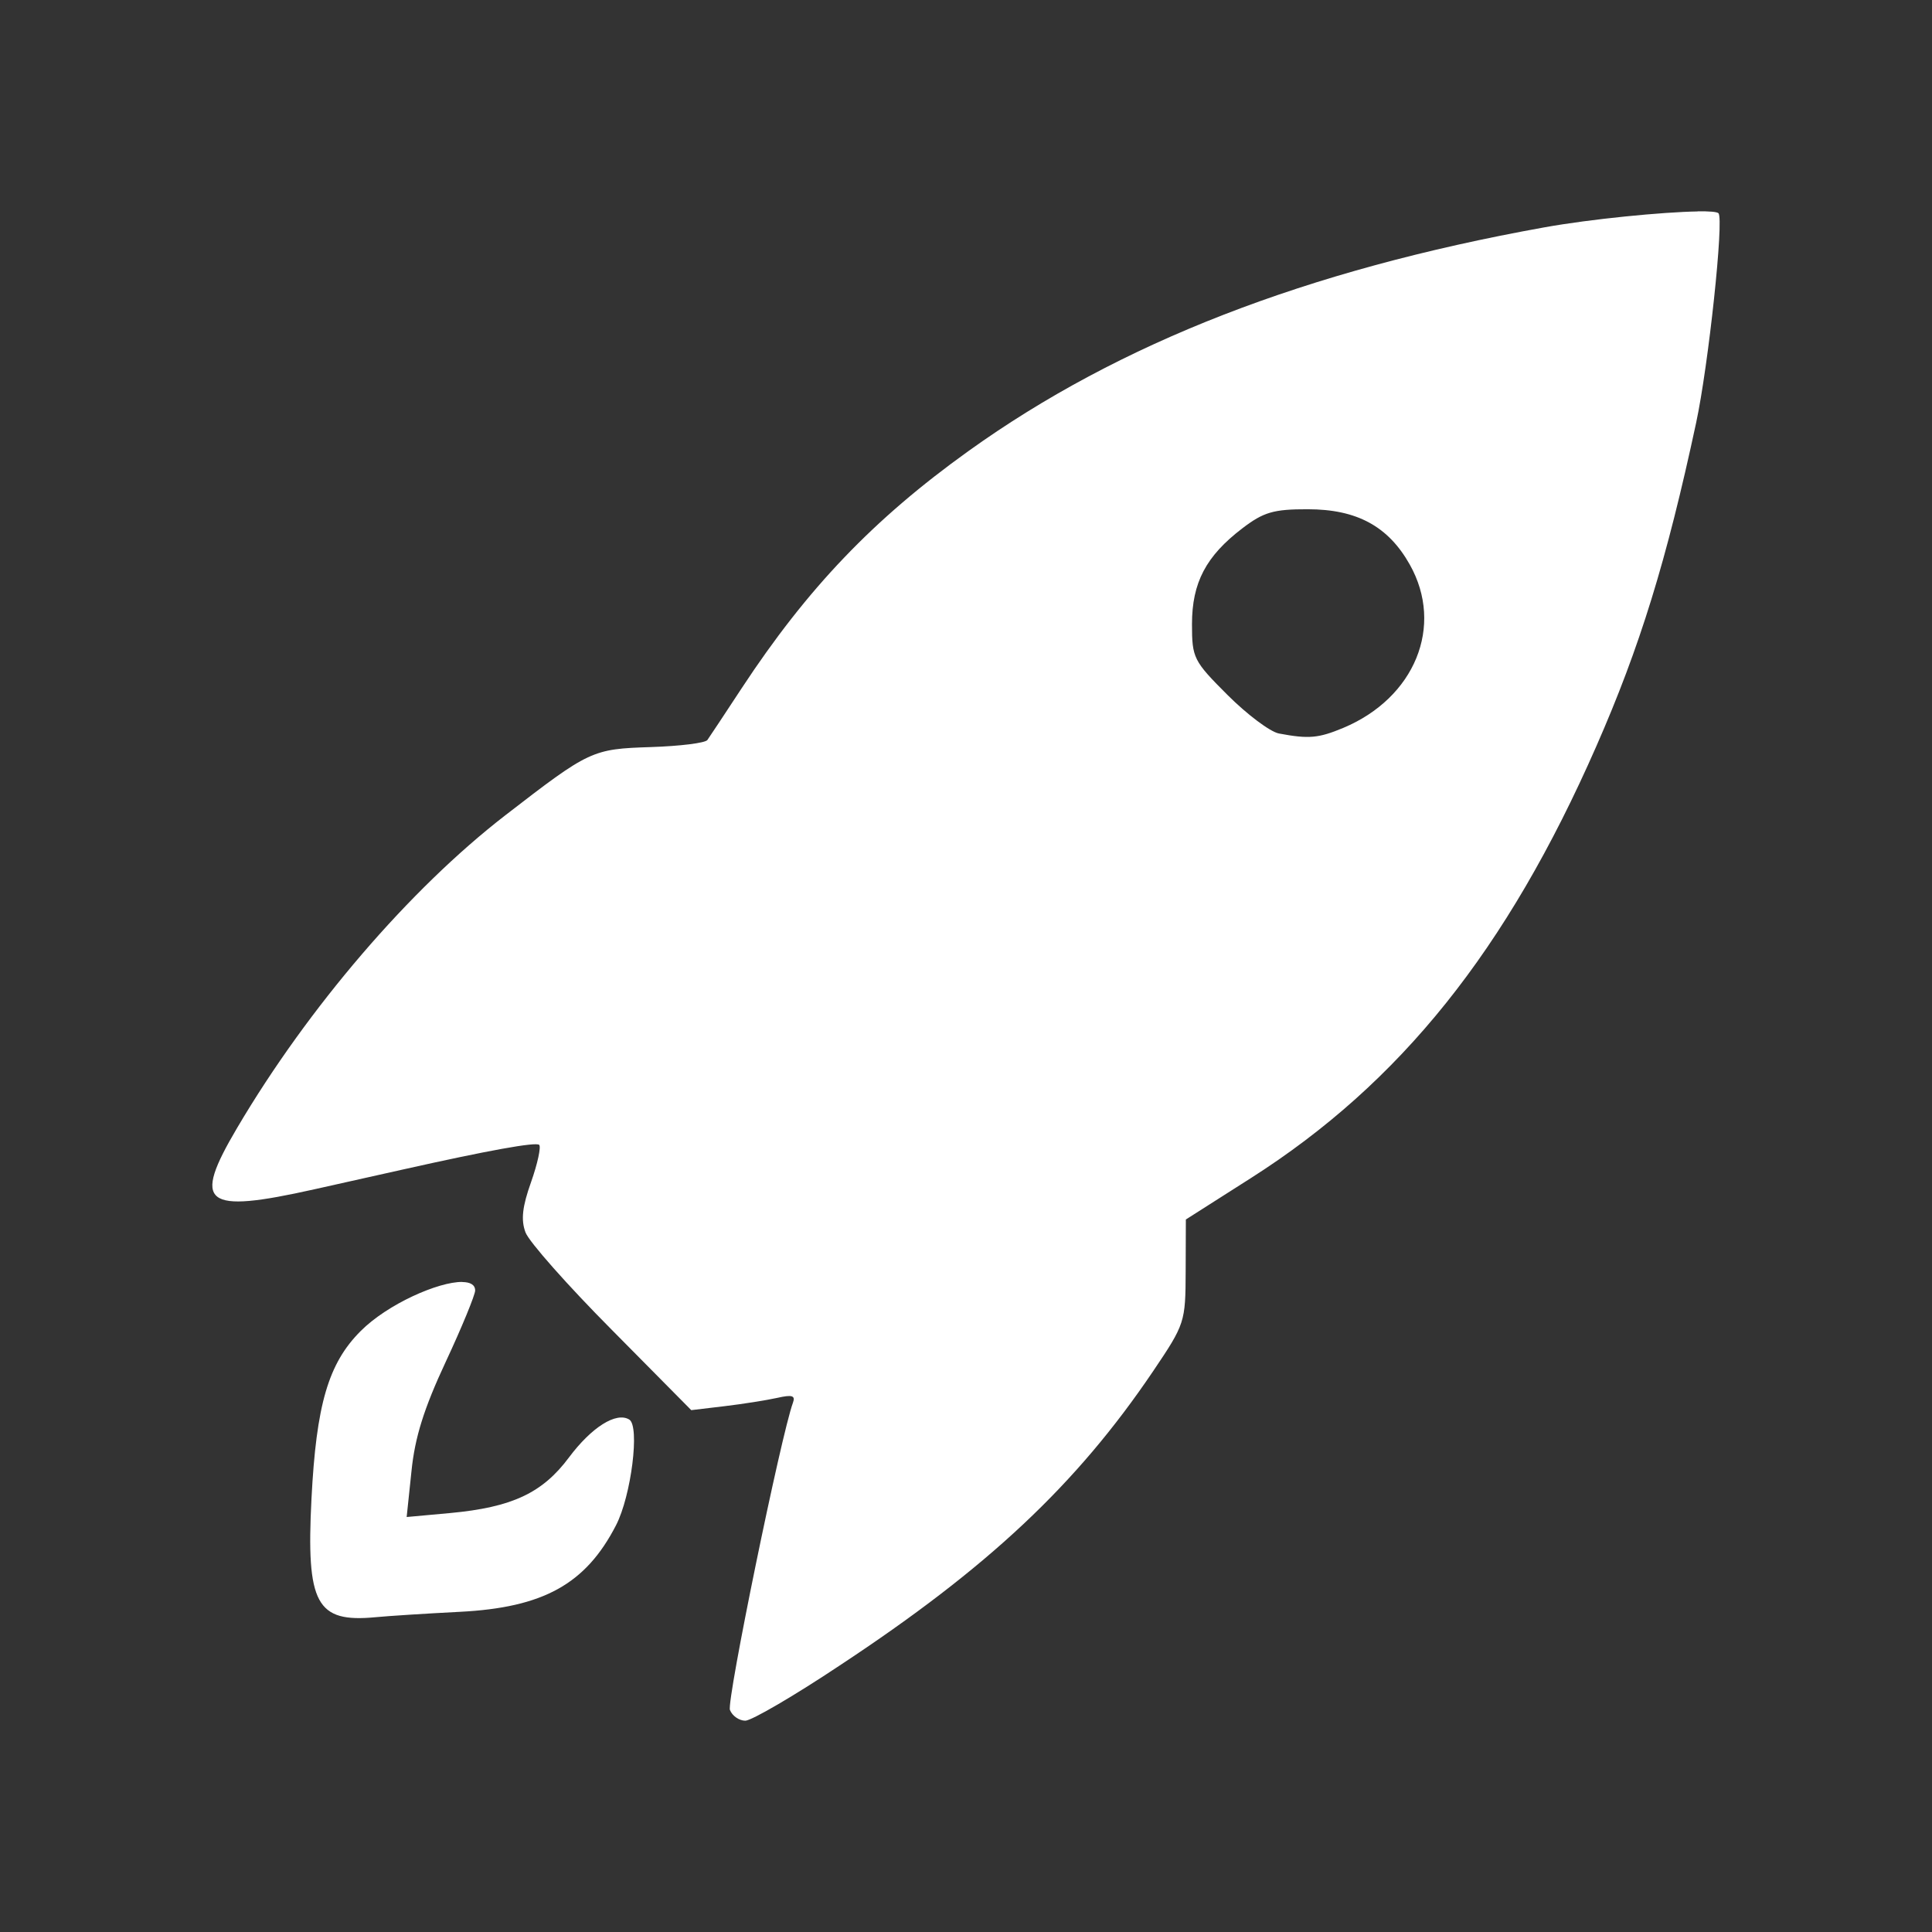 <?xml version="1.0" encoding="UTF-8" standalone="no"?>
<svg
   xmlns:dc="http://purl.org/dc/elements/1.1/"
   xmlns:cc="http://creativecommons.org/ns#"
   xmlns:rdf="http://www.w3.org/1999/02/22-rdf-syntax-ns#"
   xmlns:svg="http://www.w3.org/2000/svg"
   xmlns="http://www.w3.org/2000/svg"
   xmlns:sodipodi="http://sodipodi.sourceforge.net/DTD/sodipodi-0.dtd"
   xmlns:inkscape="http://www.inkscape.org/namespaces/inkscape"
   viewBox="0 0 512 512"
   id="svg2"
   version="1.1"
   inkscape:version="0.48.5 r10040"
   width="100%"
   height="100%"
   sodipodi:docname="fork.svg">
  <rect x="0" y="0" width="512" height="512" fill="#333333" stroke="none"/>
  <sodipodi:namedview
     pagecolor="#ffffff"
     bordercolor="#ffffff"
     borderopacity="1"
     objecttolerance="10"
     gridtolerance="10"
     guidetolerance="10"
     inkscape:pageopacity="0"
     inkscape:pageshadow="2"
     inkscape:window-width="1306"
     inkscape:window-height="715"
     id="namedview552"
     showgrid="false"
     inkscape:zoom="0.4609375"
     inkscape:cx="579.25424"
     inkscape:cy="123.66102"
     inkscape:window-x="56"
     inkscape:window-y="28"
     inkscape:window-maximized="1"
     inkscape:current-layer="svg2" />
  <defs
     id="defs554">
    <clipPath
       id="clipPath4542"
       clipPathUnits="userSpaceOnUse">
      <path
         inkscape:connector-curvature="0"
         style="fill:none;fill-opacity:1;stroke:none"
         d="m 26,-2.5e-6 c -14.397,0 -26,11.603 -26,26 L -2e-6,486 c 0,14.397 11.603,26 26,26 L 486,512 c 14.397,0 26,-11.603 26,-26 L 512,26 C 512,11.603 500.397,-2.5e-6 486,-2.5e-6 l -460,0 z"
         id="path4544" />
    </clipPath>
    <clipPath
       clipPathUnits="userSpaceOnUse"
       id="clipPath4007">
      <path
         inkscape:connector-curvature="0"
         style="fill:none;fill-opacity:1;stroke:none"
         d="m 26,-2.5e-6 c -14.397,0 -26,11.603 -26,26 L -2e-6,486 c 0,14.397 11.603,26 26,26 L 486,512 c 14.397,0 26,-11.603 26,-26 L 512,26 C 512,11.603 500.397,-2.5e-6 486,-2.5e-6 l -460,0 z"
         id="path4009" />
    </clipPath>
  </defs>
  <g
     style="fill:none"
     id="g18"
     transform="matrix(23.273,0,0,23.273,0.022,0)">
  </g>
  <g
     style="fill:#000000"
     id="g38"
     transform="matrix(23.273,0,0,23.273,0.022,0)">
  </g>
  <g
     style="fill:none"
     id="g52"
     transform="matrix(23.273,0,0,23.273,0.022,0)">
    <g
       style="stroke:#cd1d31"
       id="g54">
    </g>
  </g>
  <g
     style="fill:#000000"
     id="g74"
     transform="matrix(23.273,0,0,23.273,0.022,0)">
  </g>
  <g
     style="fill:none"
     id="g100"
     transform="matrix(23.273,0,0,23.273,0.022,0)">
  </g>
  <g
     style="fill:#000000"
     id="g120"
     transform="matrix(23.273,0,0,23.273,0.022,0)">
  </g>
  <g
     style="fill:none"
     id="g134"
     transform="matrix(23.273,0,0,23.273,0.022,0)">
    <g
       style="stroke:#cd1d31"
       id="g136">
    </g>
  </g>
  <g
     style="fill:#000000"
     id="g156"
     transform="matrix(23.273,0,0,23.273,0.022,0)">
  </g>
  <g
     style="line-height:125%;letter-spacing:0;word-spacing:0;font-family:Gentium Book Basic"
     id="g212"
     word-spacing="0"
     line-height="125%"
     letter-spacing="0"
     transform="matrix(23.273,0,0,23.273,0.022,0)">
  </g>
  <g
     style="line-height:125%;letter-spacing:0;word-spacing:0;font-family:Gentium Book Basic"
     id="g260"
     word-spacing="0"
     line-height="125%"
     letter-spacing="0"
     transform="matrix(23.273,0,0,23.273,0.022,0)">
  </g>
  <g
     style="fill:none"
     id="g270"
     transform="matrix(23.273,0,0,23.273,0.022,0)">
  </g>
  <g
     style="font-size:208.33px;line-height:125%;letter-spacing:0;word-spacing:0;font-family:Gentium Book Basic"
     id="g346"
     word-spacing="0"
     line-height="125%"
     letter-spacing="0"
     font-size="208.33"
     transform="matrix(23.273,0,0,23.273,0.022,0)">
  </g>
  <g
     style="fill:none"
     id="g364"
     transform="matrix(23.273,0,0,23.273,0.022,0)">
  </g>
  <g
     style="fill:#000000"
     id="g384"
     transform="matrix(23.273,0,0,23.273,0.022,0)">
  </g>
  <g
     style="fill:none"
     id="g398"
     transform="matrix(23.273,0,0,23.273,0.022,0)">
    <g
       style="stroke:#cd1d31"
       id="g400">
    </g>
  </g>
  <g
     style="fill:#000000"
     id="g420"
     transform="matrix(23.273,0,0,23.273,0.022,0)">
  </g>
  <path
     id="rect2986"
     d="m 26,-2.5e-6 c -14.397,0 -26,11.603 -26,26 L -2e-6,486 c 0,14.397 11.603,26 26,26 L 486,512 c 14.397,0 26,-11.603 26,-26 L 512,26 C 512,11.603 500.397,-2.5e-6 486,-2.5e-6 l -460,0 z"
     style="fill:none;fill-opacity:1;stroke:none"
     inkscape:connector-curvature="0" />
  <g
     style="fill:#000000;fill-rule:evenodd;opacity:0.0"
     id="g3527"
     clip-path="url(#clipPath4007)">
    <path
       inkscape:connector-curvature="0"
       d="m 449.962,56.033 c -9.35,0.15 -28.399,2 -40.724,4.225 L 798.146,449.167 c 12.325,-2.225 31.374,-4.075 40.724,-4.225 z"
       id="path3529"
       style="fill:#000000" />
    <path
       inkscape:connector-curvature="0"
       d="M 409.238,60.258 C 346.189,71.608 296.59,90.883 256.691,119.507 l 388.909,388.909 c 39.899,-28.624 89.498,-47.899 152.547,-59.249 z"
       id="path3531"
       style="fill:#000000" />
    <path
       inkscape:connector-curvature="0"
       d="m 256.691,119.507 c -25.249,18.1 -42.724,36.399 -60.149,62.899 l 388.909,388.909 c 17.425,-26.499 34.899,-44.799 60.149,-62.899 z"
       id="path3533"
       style="fill:#000000" />
    <path
       inkscape:connector-curvature="0"
       d="m 196.542,182.406 c -4.425,6.725 -8.5,12.9 -9.075,13.7 l 388.909,388.909 c 0.575,-0.8 4.65,-6.975 9.075,-13.7 z"
       id="path3535"
       style="fill:#000000" />
    <path
       inkscape:connector-curvature="0"
       d="m 187.467,196.105 c -0.55,0.8 -7.3,1.625 -14.95,1.875 L 561.426,586.889 c 7.65,-0.25 14.4,-1.075 14.95,-1.875 z"
       id="path3537"
       style="fill:#000000" />
    <path
       inkscape:connector-curvature="0"
       d="m 172.518,197.98 c -15.6,0.5 -16.275,0.825 -38.599,18.075 L 522.827,604.964 c 22.325,-17.25 23,-17.575 38.599,-18.075 z"
       id="path3539"
       style="fill:#000000" />
    <path
       inkscape:connector-curvature="0"
       d="m 133.918,216.055 c -25.349,19.6 -52.224,50.899 -71.074,82.848 L 451.754,687.812 c 18.85,-31.949 45.724,-63.249 71.074,-82.848 z"
       id="path3541"
       style="fill:#000000" />
    <path
       inkscape:connector-curvature="0"
       d="m 62.845,298.903 c -5.79,9.806 -8.064,15.463 -5.571,17.956 L 446.182,705.768 c -2.493,-2.493 -0.218,-8.15 5.571,-17.956 z"
       id="path3543"
       style="fill:#000000" />
    <path
       inkscape:connector-curvature="0"
       d="m 57.274,316.86 c 2.674,2.674 10.832,1.708 26.021,-1.682 L 472.203,704.087 c -15.189,3.39 -23.347,4.356 -26.021,1.682 z"
       id="path3545"
       style="fill:#000000" />
    <path
       inkscape:connector-curvature="0"
       d="m 83.295,315.178 c 9.475,-2.125 19.975,-4.475 23.375,-5.225 l 388.909,388.909 c -3.4,0.75 -13.9,3.1 -23.375,5.225 z"
       id="path3547"
       style="fill:#000000" />
    <path
       inkscape:connector-curvature="0"
       d="m 106.669,309.953 c 22.775,-5.1 35.374,-7.375 36.224,-6.55 l 388.909,388.909 c -0.85,-0.825 -13.45,1.45 -36.224,6.55 z"
       id="path3549"
       style="fill:#000000" />
    <path
       inkscape:connector-curvature="0"
       d="m 142.893,303.403 c 0,0 0,0 0,0 l 388.909,388.909 c 0,0 0,0 0,0 z"
       id="path3551"
       style="fill:#000000" />
    <path
       inkscape:connector-curvature="0"
       d="m 142.893,303.403 c 0.525,0.525 -0.425,4.975 -2.15,9.85 l 388.909,388.909 c 1.725,-4.875 2.675,-9.325 2.15,-9.85 z"
       id="path3553"
       style="fill:#000000" />
    <path
       inkscape:connector-curvature="0"
       d="m 140.743,313.253 c -2.325,6.525 -2.725,10.025 -1.475,13.35 l 388.909,388.909 c -1.25,-3.325 -0.85,-6.825 1.475,-13.35 z"
       id="path3555"
       style="fill:#000000" />
    <path
       inkscape:connector-curvature="0"
       d="m 139.268,326.603 c 0.925,2.475 11.2,14.075 22.825,25.774 L 551.002,741.286 c -11.625,-11.7 -21.9,-23.3 -22.825,-25.774 z"
       id="path3557"
       style="fill:#000000" />
    <path
       inkscape:connector-curvature="0"
       d="m 162.093,352.377 21.1,21.325 388.909,388.909 -21.1,-21.325 z"
       id="path3559"
       style="fill:#000000" />
    <path
       inkscape:connector-curvature="0"
       d="m 183.192,373.702 8.8,-1.05 388.909,388.909 -8.8,1.05 z"
       id="path3561"
       style="fill:#000000" />
    <path
       inkscape:connector-curvature="0"
       d="m 191.992,372.652 c 4.85,-0.575 11.15,-1.575 13.975,-2.2 l 388.909,388.909 c -2.825,0.625 -9.125,1.625 -13.975,2.2 z"
       id="path3563"
       style="fill:#000000" />
    <path
       inkscape:connector-curvature="0"
       d="m 205.967,370.452 c 2.453,-0.559 3.739,-0.665 4.194,-0.21 l 388.909,388.909 c -0.455,-0.455 -1.741,-0.349 -4.194,0.21 z"
       id="path3565"
       style="fill:#000000" />
    <path
       inkscape:connector-curvature="0"
       d="m 210.161,370.242 c 0.278,0.278 0.246,0.764 -0.019,1.485 l 388.909,388.909 c 0.265,-0.72 0.297,-1.207 0.019,-1.485 z"
       id="path3567"
       style="fill:#000000" />
    <path
       inkscape:connector-curvature="0"
       d="m 210.142,371.727 c -3.125,8.475 -17.625,79.048 -16.7,81.423 l 388.909,388.909 c -0.925,-2.375 13.575,-72.948 16.7,-81.423 z"
       id="path3569"
       style="fill:#000000" />
    <path
       inkscape:connector-curvature="0"
       d="m 193.442,453.15 c 0.199,0.523 0.537,1.014 0.958,1.435 l 388.909,388.909 c -0.421,-0.421 -0.759,-0.912 -0.958,-1.435 z"
       id="path3571"
       style="fill:#000000" />
    <path
       inkscape:connector-curvature="0"
       d="m 194.4,454.585 c 0.847,0.847 2.032,1.415 3.117,1.415 l 388.909,388.909 c -1.085,0 -2.27,-0.568 -3.117,-1.415 z"
       id="path3573"
       style="fill:#000000" />
    <path
       inkscape:connector-curvature="0"
       d="m 197.517,456 c 1.625,0 12.925,-6.575 24.999,-14.625 l 388.909,388.909 c -12.075,8.05 -23.375,14.625 -24.999,14.625 z"
       id="path3575"
       style="fill:#000000" />
    <path
       inkscape:connector-curvature="0"
       d="m 222.517,441.375 c 39.324,-25.924 62.799,-47.974 83.073,-77.998 l 388.909,388.909 c -20.275,30.024 -43.749,52.074 -83.073,77.998 z"
       id="path3577"
       style="fill:#000000" />
    <path
       inkscape:connector-curvature="0"
       d="m 305.59,363.377 c 8.45,-12.525 8.575,-12.975 8.625,-26.449 l 388.909,388.909 c -0.05,13.475 -0.175,13.925 -8.625,26.449 z"
       id="path3579"
       style="fill:#000000" />
    <path
       inkscape:connector-curvature="0"
       d="m 314.215,336.927 0.05,-13.75 388.909,388.909 -0.05,13.75 z"
       id="path3581"
       style="fill:#000000" />
    <path
       inkscape:connector-curvature="0"
       d="m 314.265,323.178 17.2,-10.95 388.909,388.909 -17.2,10.95 z"
       id="path3583"
       style="fill:#000000" />
    <path
       inkscape:connector-curvature="0"
       d="m 331.464,312.228 c 39.649,-25.249 67.849,-60.374 91.573,-114.448 l 388.909,388.909 c -23.724,54.074 -51.924,89.198 -91.573,114.448 z"
       id="path3585"
       style="fill:#000000" />
    <path
       inkscape:connector-curvature="0"
       d="m 423.037,197.78 c 11.55,-26.299 18.625,-49.224 26.449,-85.698 l 388.909,388.909 c -7.825,36.474 -14.9,59.399 -26.449,85.698 z"
       id="path3587"
       style="fill:#000000" />
    <path
       inkscape:connector-curvature="0"
       d="m 449.487,112.082 c 3.274,-15.22 7.422,-54.076 5.926,-55.573 L 844.322,445.418 c 1.496,1.496 -2.652,40.352 -5.926,55.573 z"
       id="path3589"
       style="fill:#000000" />
    <path
       inkscape:connector-curvature="0"
       d="m 455.413,56.51 c -4.4e-4,-4.35e-4 -8.7e-4,-8.67e-4 -10e-4,-0.001 L 844.32,445.417 c 4.4e-4,4.3e-4 8.7e-4,8.6e-4 10e-4,0.001 z"
       id="path3591"
       style="fill:#000000" />
    <path
       inkscape:connector-curvature="0"
       d="m 455.412,56.508 c -0.375,-0.375 -2.425,-0.55 -5.55,-0.5 L 838.771,444.917 c 3.125,-0.05 5.175,0.125 5.55,0.5 z"
       id="path3593"
       style="fill:#000000" />
    <path
       inkscape:connector-curvature="0"
       d="m 346.564,134.957 c 9.566,0 16.597,2.441 21.915,7.759 l 388.909,388.909 c -5.318,-5.318 -12.349,-7.759 -21.915,-7.759 z"
       id="path3595"
       style="fill:#000000" />
    <path
       inkscape:connector-curvature="0"
       d="m 368.479,142.715 c 1.923,1.922 3.621,4.221 5.135,6.916 l 388.909,388.909 c -1.513,-2.695 -3.212,-4.994 -5.135,-6.916 z"
       id="path3597"
       style="fill:#000000" />
    <path
       inkscape:connector-curvature="0"
       d="m 373.613,149.631 c 9.15,16.275 1.35,35.324 -17.65,43.274 l 388.909,388.909 c 19,-7.95 26.799,-26.999 17.65,-43.274 z"
       id="path3599"
       style="fill:#000000" />
    <path
       inkscape:connector-curvature="0"
       d="m 355.964,192.906 c -6.55,2.725 -9.1,2.975 -17.05,1.475 l 388.909,388.909 c 7.95,1.5 10.5,1.25 17.05,-1.475 z"
       id="path3601"
       style="fill:#000000" />
    <path
       inkscape:connector-curvature="0"
       d="m 338.914,194.38 c -2.325,-0.45 -8.45,-5.05 -13.625,-10.225 l 388.909,388.909 c 5.175,5.175 11.3,9.775 13.625,10.225 z"
       id="path3603"
       style="fill:#000000" />
    <path
       inkscape:connector-curvature="0"
       d="m 325.289,184.156 c -9,-9 -9.4,-9.775 -9.4,-18.75 L 704.798,554.315 c 0,8.975 0.4,9.75 9.4,18.75 z"
       id="path3605"
       style="fill:#000000" />
    <path
       inkscape:connector-curvature="0"
       d="m 315.89,165.406 c 0,-11.025 3.725,-18.05 13.35,-25.399 l 388.909,388.909 c -9.625,7.35 -13.35,14.375 -13.35,25.399 z"
       id="path3607"
       style="fill:#000000" />
    <path
       inkscape:connector-curvature="0"
       d="m 329.239,140.007 c 5.6,-4.275 8.25,-5.075 17.325,-5.05 l 388.909,388.909 c -9.075,-0.025 -11.725,0.775 -17.325,5.05 z"
       id="path3609"
       style="fill:#000000" />
    <path
       inkscape:connector-curvature="0"
       d="m 122.494,339.727 c -6.3,-0.075 -19.8,5.875 -26.924,13.025 L 484.478,741.661 c 7.125,-7.15 20.625,-13.1 26.924,-13.025 z"
       id="path3611"
       style="fill:#000000" />
    <path
       inkscape:connector-curvature="0"
       d="m 95.569,352.752 c -8.575,8.575 -11.75,19.525 -13.025,44.424 L 471.453,786.085 c 1.275,-24.899 4.45,-35.849 13.025,-44.424 z"
       id="path3613"
       style="fill:#000000" />
    <path
       inkscape:connector-curvature="0"
       d="m 82.545,397.176 c -0.842,16.495 -0.243,24.985 3.632,28.86 L 475.085,814.945 c -3.875,-3.875 -4.475,-12.366 -3.632,-28.86 z"
       id="path3615"
       style="fill:#000000" />
    <path
       inkscape:connector-curvature="0"
       d="m 86.177,426.036 c 2.679,2.679 6.925,3.152 13.343,2.539 L 488.428,817.484 c -6.418,0.613 -10.663,0.14 -13.343,-2.539 z"
       id="path3617"
       style="fill:#000000" />
    <path
       inkscape:connector-curvature="0"
       d="m 99.519,428.576 c 3.375,-0.325 13.45,-0.975 22.325,-1.425 l 388.909,388.909 c -8.875,0.45 -18.95,1.1 -22.325,1.425 z"
       id="path3619"
       style="fill:#000000" />
    <path
       inkscape:connector-curvature="0"
       d="m 121.844,427.151 c 22.15,-1.125 33.374,-7.35 41.399,-22.925 l 388.909,388.909 c -8.025,15.575 -19.25,21.8 -41.399,22.925 z"
       id="path3621"
       style="fill:#000000" />
    <path
       inkscape:connector-curvature="0"
       d="m 163.243,404.226 c 3.948,-7.653 6.233,-25.356 3.728,-27.862 l 388.909,388.909 c 2.505,2.505 0.22,20.209 -3.728,27.862 z"
       id="path3623"
       style="fill:#000000" />
    <path
       inkscape:connector-curvature="0"
       d="m 166.971,376.365 c -0.065,-0.065 -0.132,-0.119 -0.203,-0.163 l 388.909,388.909 c 0.071,0.044 0.139,0.098 0.203,0.163 z"
       id="path3625"
       style="fill:#000000" />
    <path
       inkscape:connector-curvature="0"
       d="m 166.768,376.202 c -3.45,-2.125 -10,2.025 -16,10.05 l 388.909,388.909 c 6,-8.025 12.55,-12.175 16,-10.05 z"
       id="path3627"
       style="fill:#000000" />
    <path
       inkscape:connector-curvature="0"
       d="m 150.768,386.251 c -7.025,9.425 -15.075,13.2 -31.499,14.725 L 508.178,789.885 c 16.425,-1.525 24.474,-5.3 31.499,-14.725 z"
       id="path3629"
       style="fill:#000000" />
    <path
       inkscape:connector-curvature="0"
       d="m 119.269,400.976 -11.5,1.05 388.909,388.909 11.5,-1.05 z"
       id="path3631"
       style="fill:#000000" />
    <path
       inkscape:connector-curvature="0"
       d="m 107.769,402.026 1.275,-12.15 388.909,388.909 -1.275,12.15 z"
       id="path3633"
       style="fill:#000000" />
    <path
       inkscape:connector-curvature="0"
       d="m 109.044,389.876 c 0.9,-8.95 3.3,-16.6 9.075,-28.974 l 388.909,388.909 c -5.775,12.375 -8.175,20.025 -9.075,28.974 z"
       id="path3635"
       style="fill:#000000" />
    <path
       inkscape:connector-curvature="0"
       d="m 118.119,360.902 c 4.325,-9.25 7.8,-17.775 7.8,-18.9 l 388.909,388.909 c 0,1.125 -3.475,9.65 -7.8,18.9 z"
       id="path3637"
       style="fill:#000000" />
    <path
       inkscape:connector-curvature="0"
       d="m 125.919,342.002 c 0,-0.581 -0.189,-1.042 -0.539,-1.392 l 388.909,388.909 c 0.35,0.35 0.539,0.811 0.539,1.392 z"
       id="path3639"
       style="fill:#000000" />
    <path
       inkscape:connector-curvature="0"
       d="m 125.38,340.61 c -0.568,-0.568 -1.562,-0.842 -2.861,-0.858 l 388.909,388.909 c 1.3,0.015 2.293,0.29 2.861,0.858 z"
       id="path3641"
       style="fill:#000000" />
  </g>
  <path
     style="fill:#ffffff;fill-rule:evenodd"
     inkscape:connector-curvature="0"
     id="path550"
     d="m 449.962,56.033 c -9.35,0.15 -28.399,2 -40.724,4.225 -63.049,11.35 -112.648,30.624 -152.547,59.249 -25.249,18.1 -42.724,36.399 -60.149,62.899 -4.425,6.725 -8.5,12.9 -9.075,13.7 -0.55,0.8 -7.3,1.625 -14.95,1.875 -15.6,0.5 -16.275,0.825 -38.599,18.075 -25.349,19.6 -52.224,50.899 -71.074,82.848 -12,20.325 -8.9,22.825 20.45,16.275 9.475,-2.125 19.975,-4.475 23.375,-5.225 22.775,-5.1 35.374,-7.375 36.224,-6.55 0.525,0.525 -0.425,4.975 -2.15,9.85 -2.325,6.525 -2.725,10.025 -1.475,13.35 0.925,2.475 11.2,14.075 22.825,25.774 l 21.1,21.325 8.8,-1.05 c 4.85,-0.575 11.15,-1.575 13.975,-2.2 3.95,-0.9 4.875,-0.625 4.175,1.275 -3.125,8.475 -17.625,79.048 -16.7,81.423 0.6,1.575 2.45,2.85 4.075,2.85 1.625,0 12.925,-6.575 24.999,-14.625 39.324,-25.924 62.799,-47.974 83.073,-77.998 8.45,-12.525 8.575,-12.975 8.625,-26.449 l 0.05,-13.75 17.2,-10.95 c 39.649,-25.249 67.849,-60.374 91.573,-114.448 11.55,-26.299 18.625,-49.224 26.449,-85.698 3.275,-15.225 7.425,-54.099 5.925,-55.574 -0.375,-0.375 -2.425,-0.55 -5.55,-0.5 M 346.564,134.957 c 13.025,0 21.35,4.525 27.049,14.675 9.15,16.275 1.35,35.324 -17.65,43.274 -6.55,2.725 -9.1,2.975 -17.05,1.475 -2.325,-0.45 -8.45,-5.05 -13.625,-10.225 -9,-9 -9.4,-9.775 -9.4,-18.75 0,-11.025 3.725,-18.05 13.35,-25.399 5.6,-4.275 8.25,-5.075 17.325,-5.05 M 122.494,339.727 c -6.3,-0.075 -19.8,5.875 -26.924,13.025 -8.575,8.575 -11.75,19.525 -13.025,44.424 -1.425,27.899 1.275,32.899 16.975,31.399 3.375,-0.325 13.45,-0.975 22.325,-1.425 22.15,-1.125 33.374,-7.35 41.399,-22.925 4.05,-7.85 6.35,-26.274 3.525,-28.024 -3.45,-2.125 -10,2.025 -16,10.05 -7.025,9.425 -15.075,13.2 -31.499,14.725 l -11.5,1.05 1.275,-12.15 c 0.9,-8.95 3.3,-16.6 9.075,-28.974 4.325,-9.25 7.8,-17.775 7.8,-18.9 0,-1.525 -1.3,-2.225 -3.4,-2.25" />
</svg>
